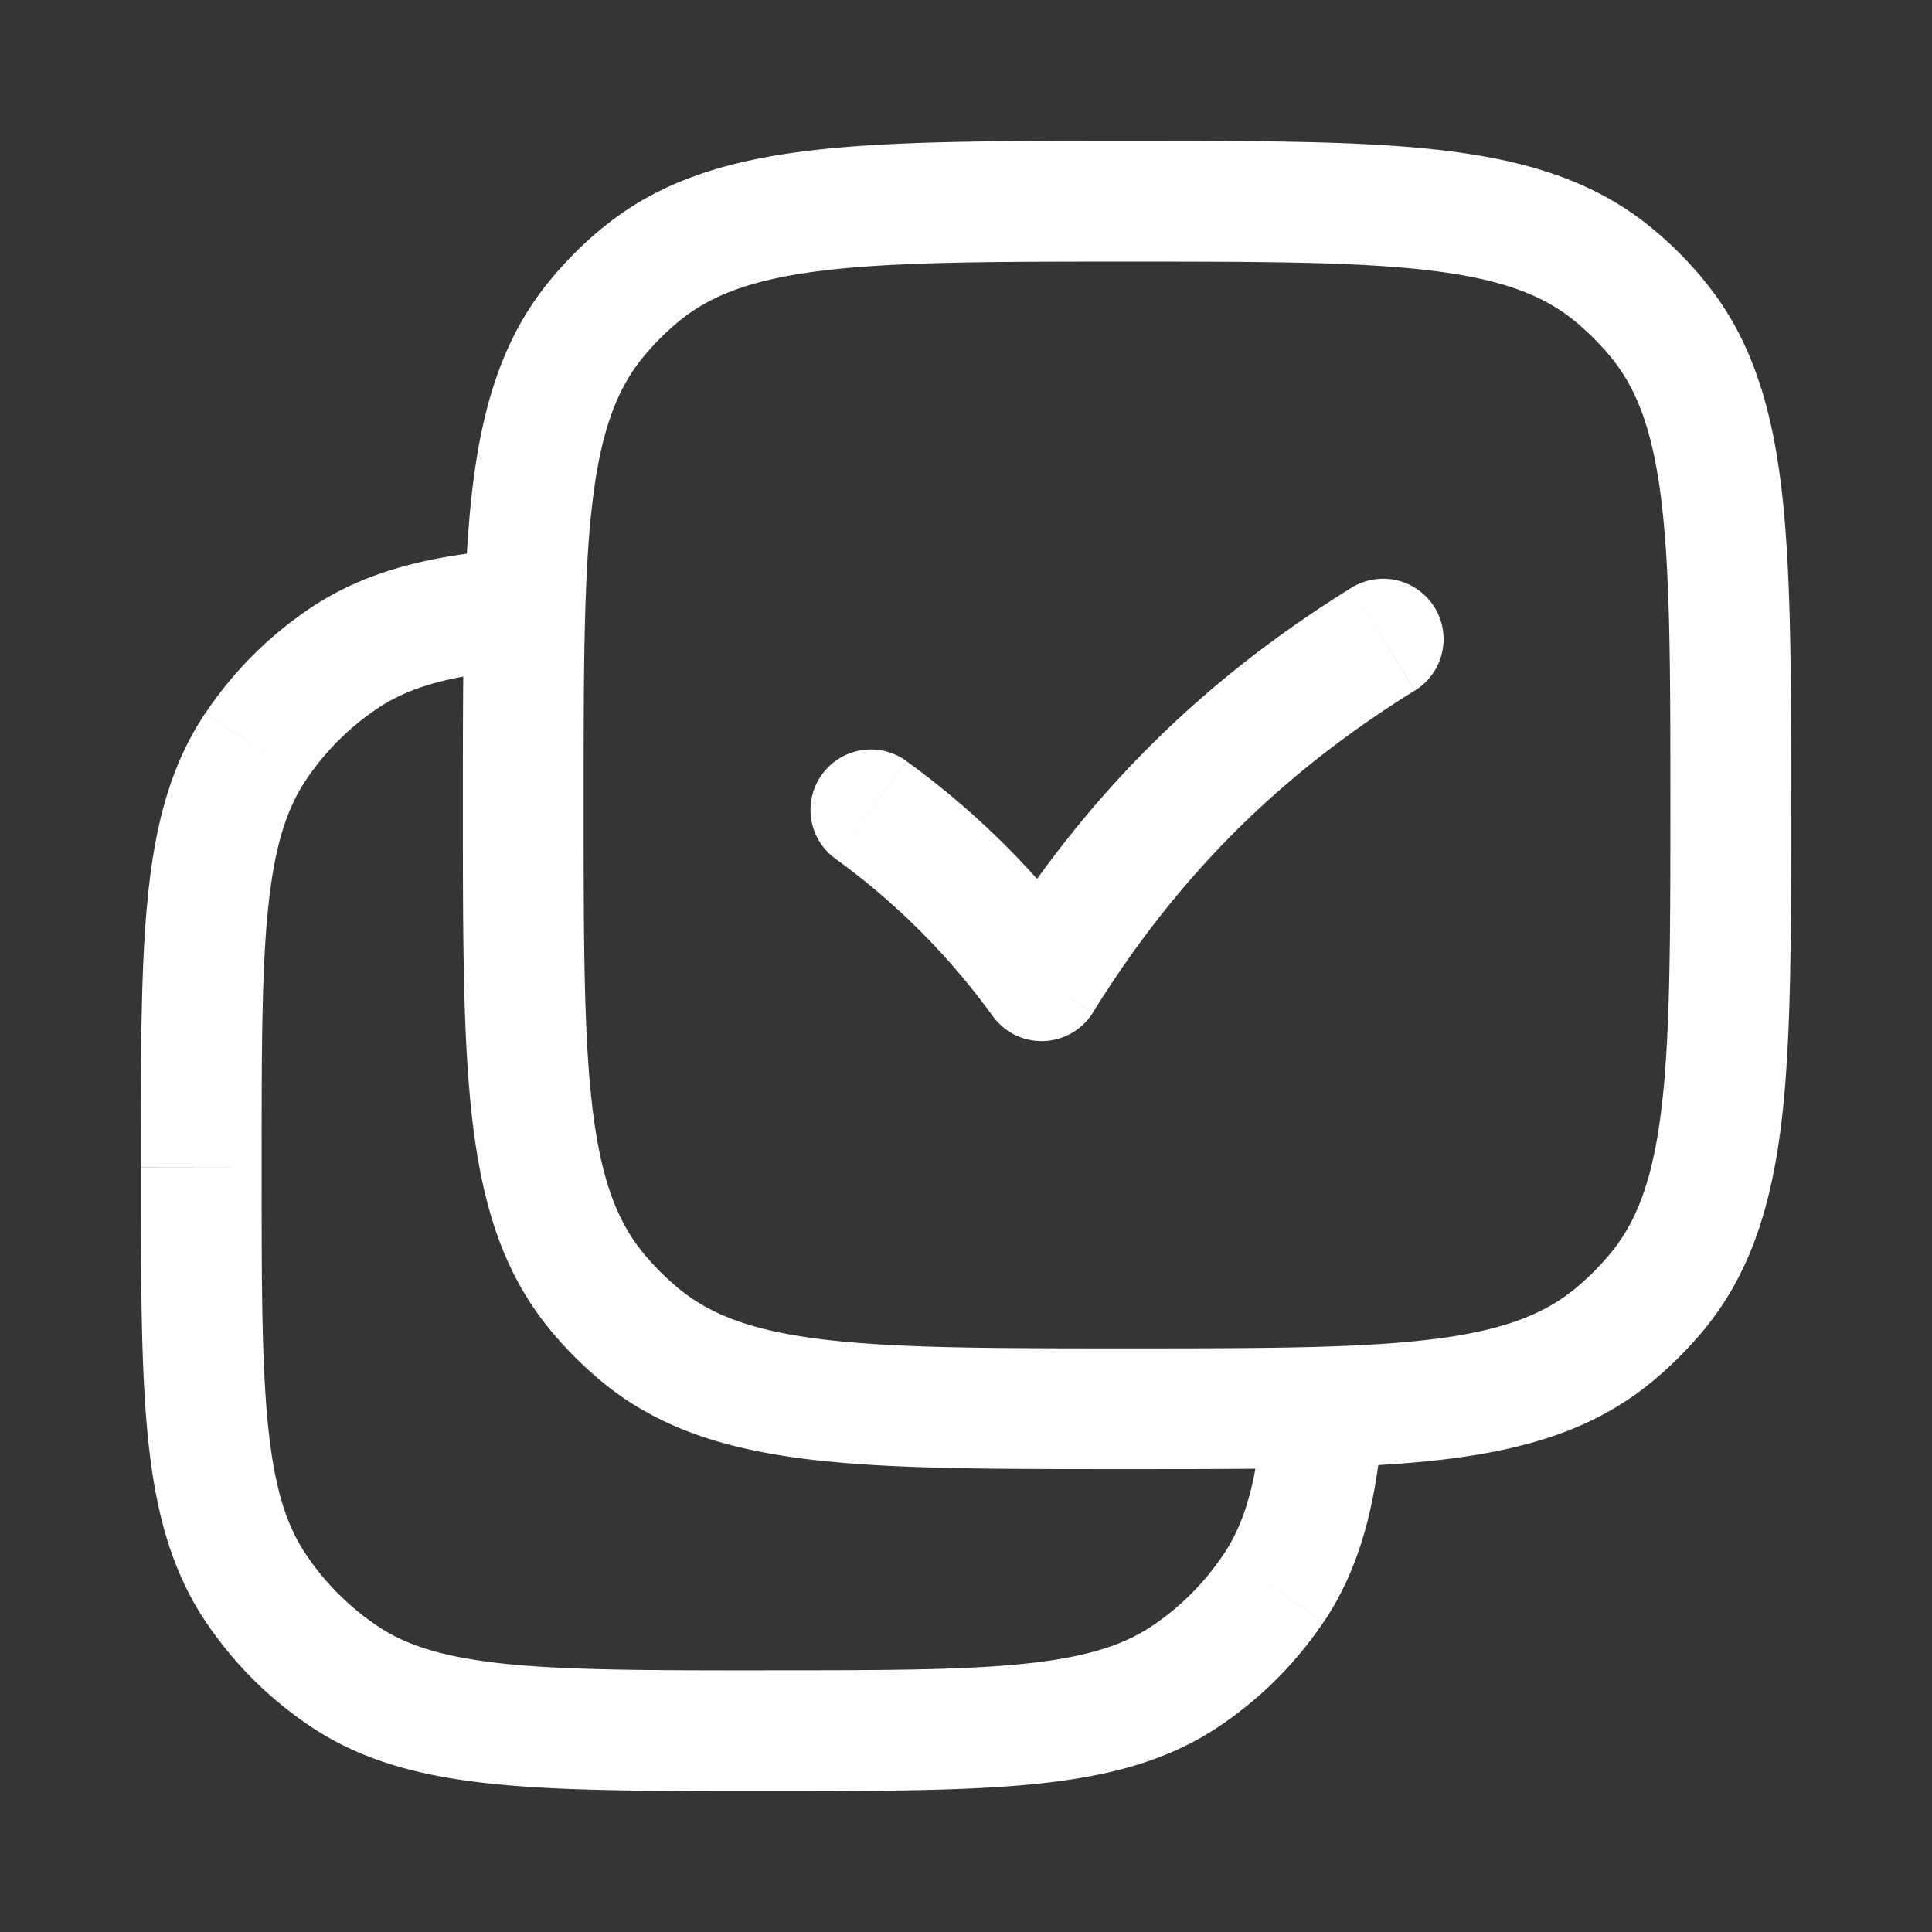 <svg xmlns="http://www.w3.org/2000/svg" width="24" height="24" fill="none"><rect width="100%" height="100%" fill="#333333" stroke="none"/><path fill="#fff" fill-opacity=".01" d="M24 0v24H0V0z"/><path fill="#FFFFFF" d="m4.278 20.825.416-.623zm-1.104-1.103.624-.417zm11.548 1.103-.416-.623zm1.104-1.103-.624-.417zM3.174 9.277l.624.417zm1.104-1.103L3.86 7.55zm6.982 1.28a.75.75 0 0 0-.883 1.213zm1.68 2.728-.607.442a.75.75 0 0 0 1.244-.046zm4.638-3.605a.75.75 0 1 0-.791-1.275zm-9.616 8.015.476-.58zm-.554-.554.58-.476zm13.184 0-.58-.476zm-.554.554.475.58zm0-13.184-.476.58zm-12.076 0-.475-.58zm-.554.554-.58-.475zM9.5 20.75c-1.42 0-2.429-.001-3.21-.08-.77-.08-1.235-.227-1.596-.468l-.833 1.247c.648.433 1.39.622 2.277.712.875.09 1.973.088 3.362.088zM1.75 14.5c0 1.388 0 2.486.088 3.362.09.887.28 1.628.713 2.277l1.247-.834c-.241-.36-.39-.826-.468-1.595-.08-.782-.08-1.79-.08-3.21zm2.944 5.702a3.25 3.25 0 0 1-.896-.897l-1.247.834a4.75 4.75 0 0 0 1.31 1.31zM9.5 22.249c1.389 0 2.487.001 3.362-.088.888-.09 1.629-.279 2.277-.712l-.833-1.247c-.361.24-.827.389-1.596.467-.781.08-1.79.08-3.21.08zm5.702-2.944c-.237.355-.541.66-.896.897l.833 1.247a4.751 4.751 0 0 0 1.31-1.31zM3.25 14.5c0-1.42 0-2.43.08-3.21.079-.77.227-1.235.468-1.596L2.55 8.86c-.434.648-.623 1.389-.713 2.276-.089.876-.088 1.974-.088 3.362zm.611-6.95a4.75 4.75 0 0 0-1.31 1.31l1.247.834a3.25 3.25 0 0 1 .896-.897zm2.583-.74c-1.027.078-1.863.259-2.583.74l.833 1.247c.402-.268.932-.42 1.862-.49zm9.25 10.633c-.071.93-.223 1.46-.492 1.862l1.248.834c.48-.72.661-1.557.739-2.583zm-5.317-6.776a8.723 8.723 0 0 1 1.956 1.957l1.213-.883a10.224 10.224 0 0 0-2.286-2.286zm3.2 1.91c1.048-1.688 2.312-2.952 4-4l-.79-1.275c-1.885 1.17-3.315 2.6-4.485 4.485zM14 16.75c-1.662 0-2.843-.001-3.749-.108-.889-.105-1.415-.304-1.813-.63l-.951 1.16c.709.582 1.557.837 2.588.96 1.015.12 2.3.118 3.925.118zM5.75 10c0 1.625-.001 2.91.119 3.925.122 1.03.377 1.88.96 2.588l1.159-.951c-.326-.398-.525-.924-.63-1.813-.107-.906-.108-2.087-.108-3.749zm2.688 6.012a3.256 3.256 0 0 1-.45-.45l-1.16.951c.198.24.418.461.659.659zM20.75 10c0 1.662-.001 2.843-.108 3.749-.105.889-.304 1.415-.63 1.813l1.16.951c.582-.709.837-1.557.96-2.588.12-1.015.118-2.3.118-3.925zM14 18.25c1.625 0 2.91.001 3.925-.119 1.03-.122 1.88-.377 2.588-.96l-.951-1.159c-.398.326-.924.525-1.813.63-.906.107-2.087.108-3.749.108zm6.012-2.688a3.262 3.262 0 0 1-.45.45l.951 1.16c.24-.198.461-.418.659-.659zM14 3.25c1.662 0 2.843.001 3.749.108.889.105 1.415.304 1.813.63l.951-1.16c-.709-.582-1.557-.837-2.588-.96-1.015-.12-2.3-.118-3.925-.118zM22.25 10c0-1.625.001-2.91-.119-3.925-.122-1.03-.377-1.88-.96-2.588l-1.159.951c.326.398.525.924.63 1.813.107.906.108 2.087.108 3.749zm-2.688-6.012c.164.135.315.286.45.45l1.16-.951a4.751 4.751 0 0 0-.659-.659zM14 1.75c-1.625 0-2.91-.001-3.925.119-1.03.122-1.88.377-2.588.96l.951 1.159c.398-.326.924-.525 1.813-.63.906-.107 2.087-.108 3.749-.108zM7.25 10c0-1.662.001-2.843.108-3.749.105-.889.304-1.415.63-1.813l-1.16-.951c-.582.709-.837 1.557-.96 2.588-.12 1.015-.118 2.3-.118 3.925zm.237-7.172a4.75 4.75 0 0 0-.659.659l1.16.951a3.25 3.25 0 0 1 .45-.45z"/></svg>
